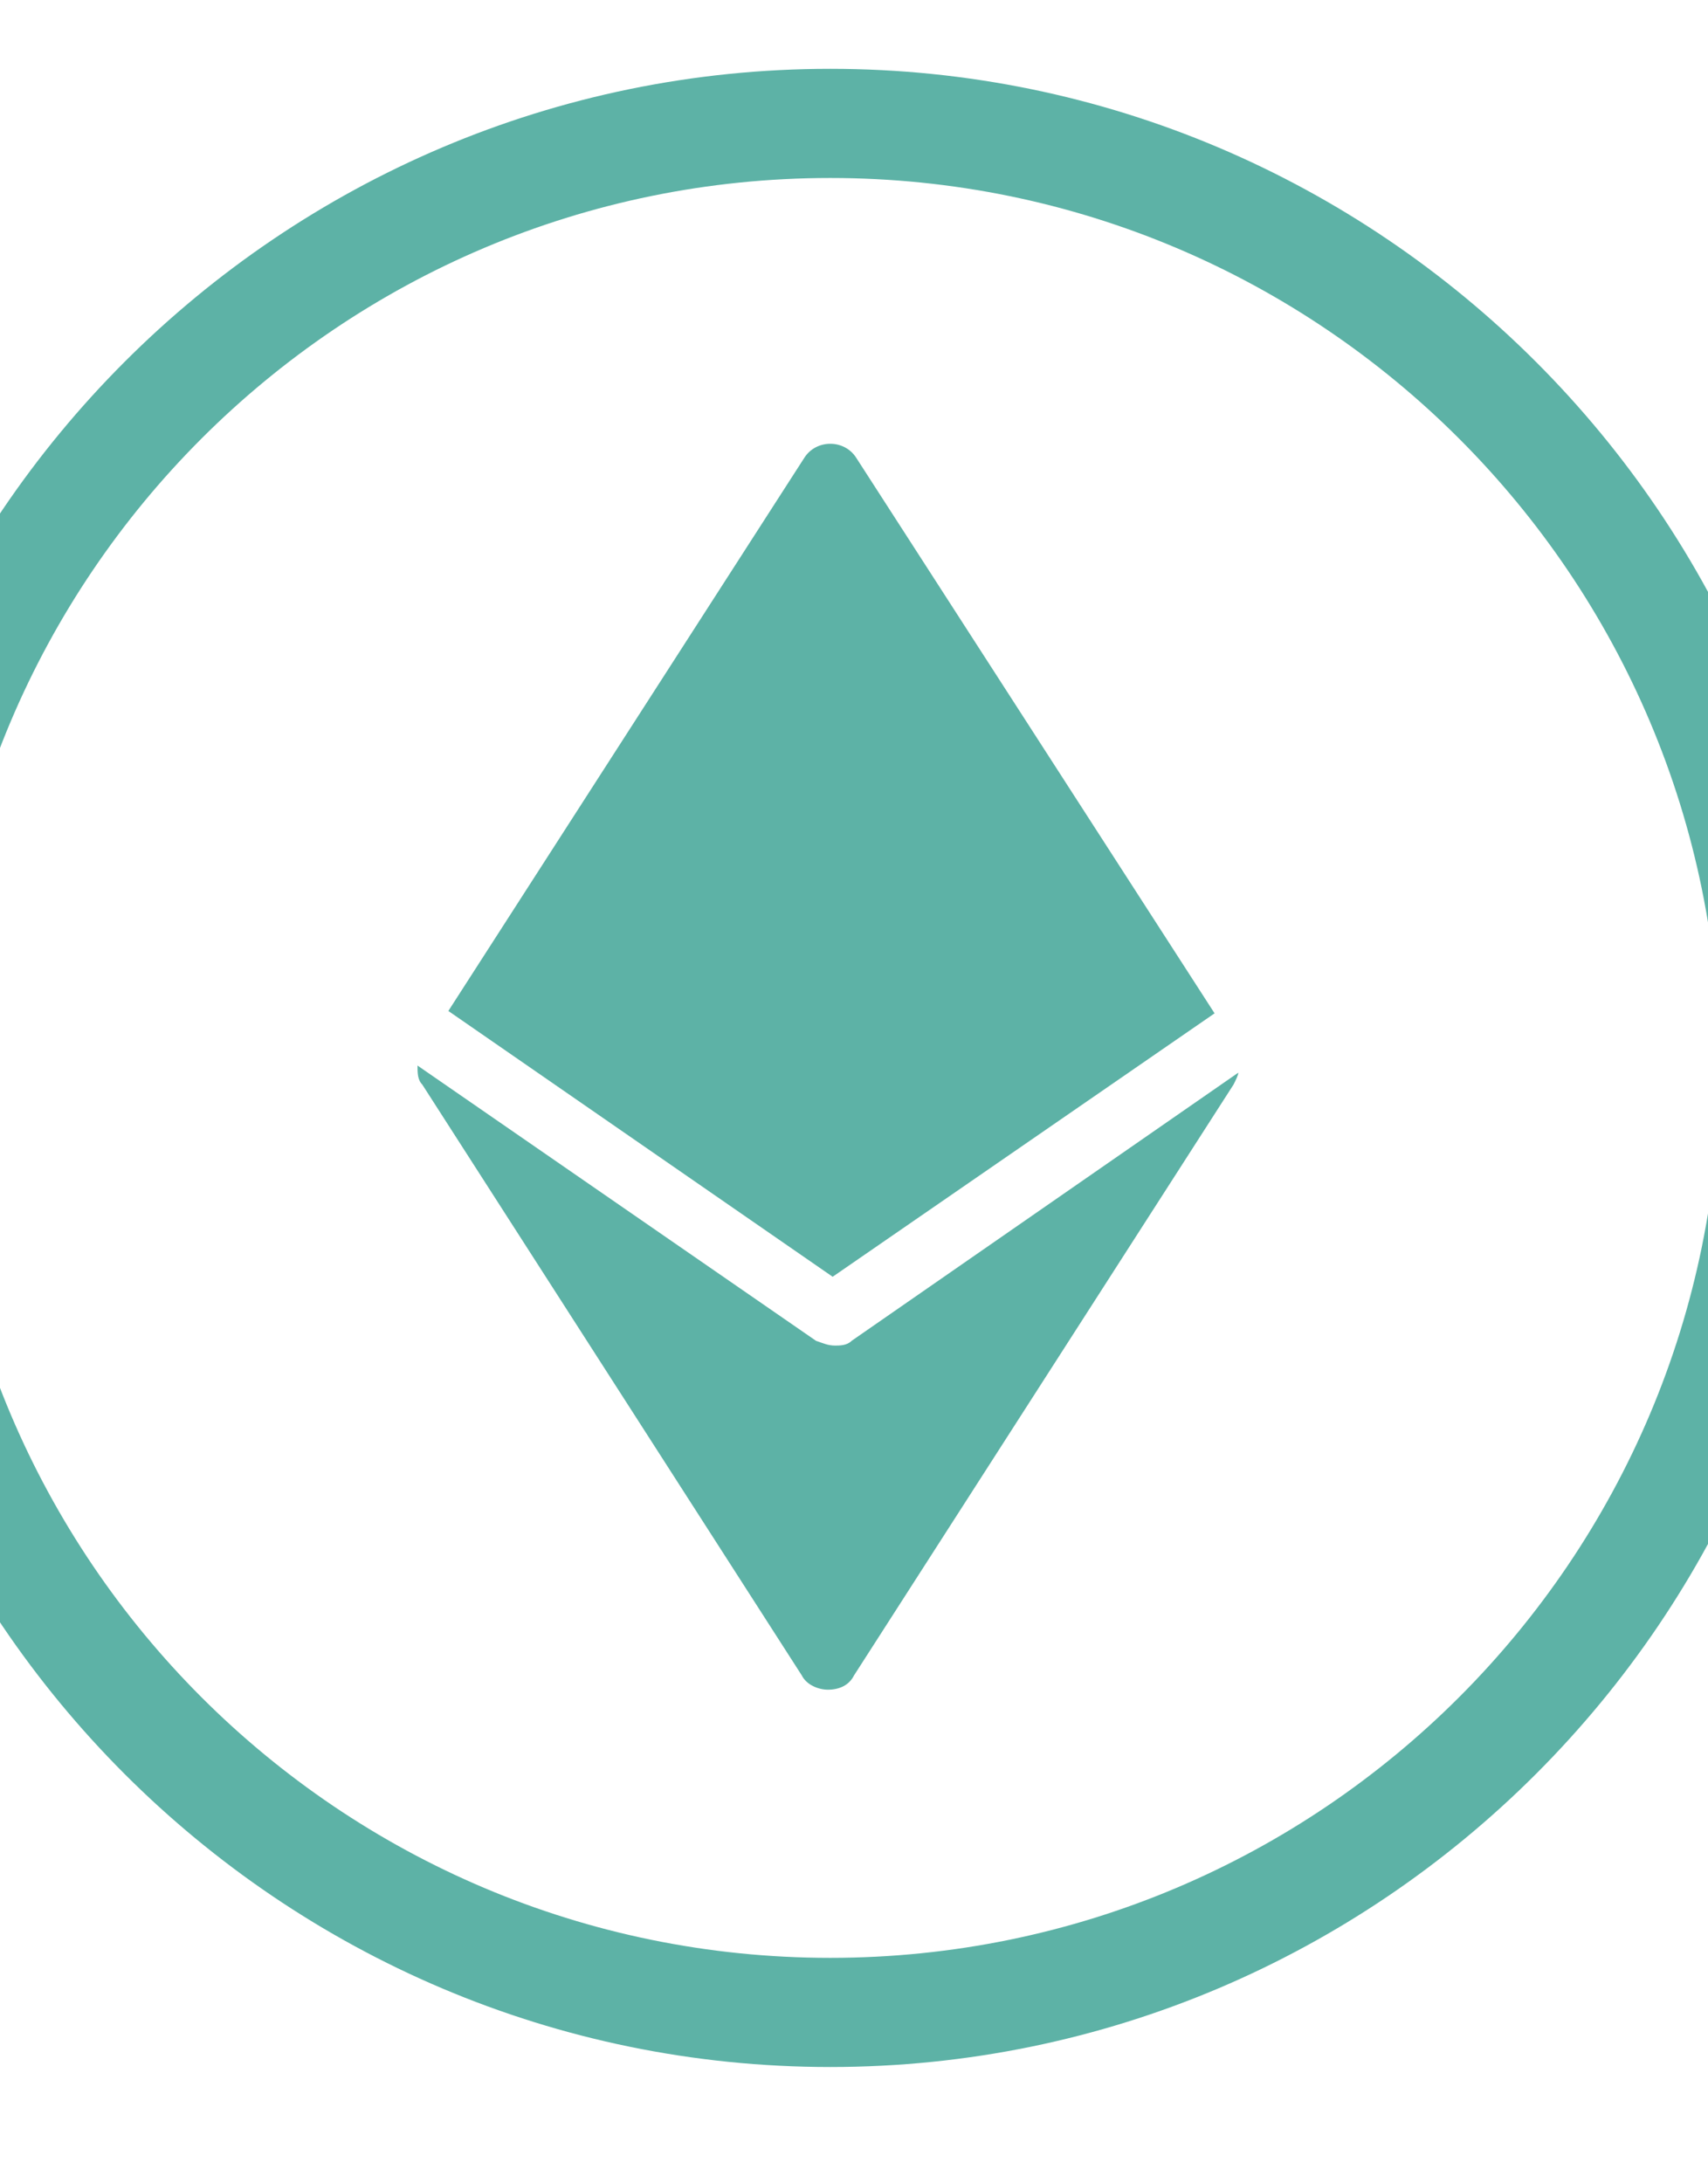<svg xmlns="http://www.w3.org/2000/svg" xmlns:xlink="http://www.w3.org/1999/xlink" viewBox="15 5 72 92" version="1.1" xml:space="preserve"><g><path fill="#5db2a6" d="M50,7.9C26.8,7.9,7.9,26.8,7.9,50S26.8,92.1,50,92.1S92.1,73.2,92.1,50S73.2,7.9,50,7.9z M50,87.5   c-20.7,0-37.5-16.8-37.5-37.5S29.3,12.5,50,12.5S87.5,29.3,87.5,50S70.7,87.5,50,87.5z"/><path fill="#5db2a6" d="M66.2,47.7L51.1,24.3c-0.5-0.8-1.7-0.8-2.2,0L33.9,47.6l16.2,11.2L66.2,47.7z"/><path fill="#5db2a6" d="M50.2,61.7c-0.3,0-0.5-0.1-0.8-0.2L32.6,49.9c0,0.3,0,0.6,0.2,0.8l16,24.9c0.2,0.4,0.7,0.6,1.1,0.6c0.5,0,0.9-0.2,1.1-0.6   l16-24.9c0.1-0.2,0.2-0.4,0.2-0.5L50.9,61.5C50.7,61.7,50.4,61.7,50.2,61.7z"/></g></svg>
